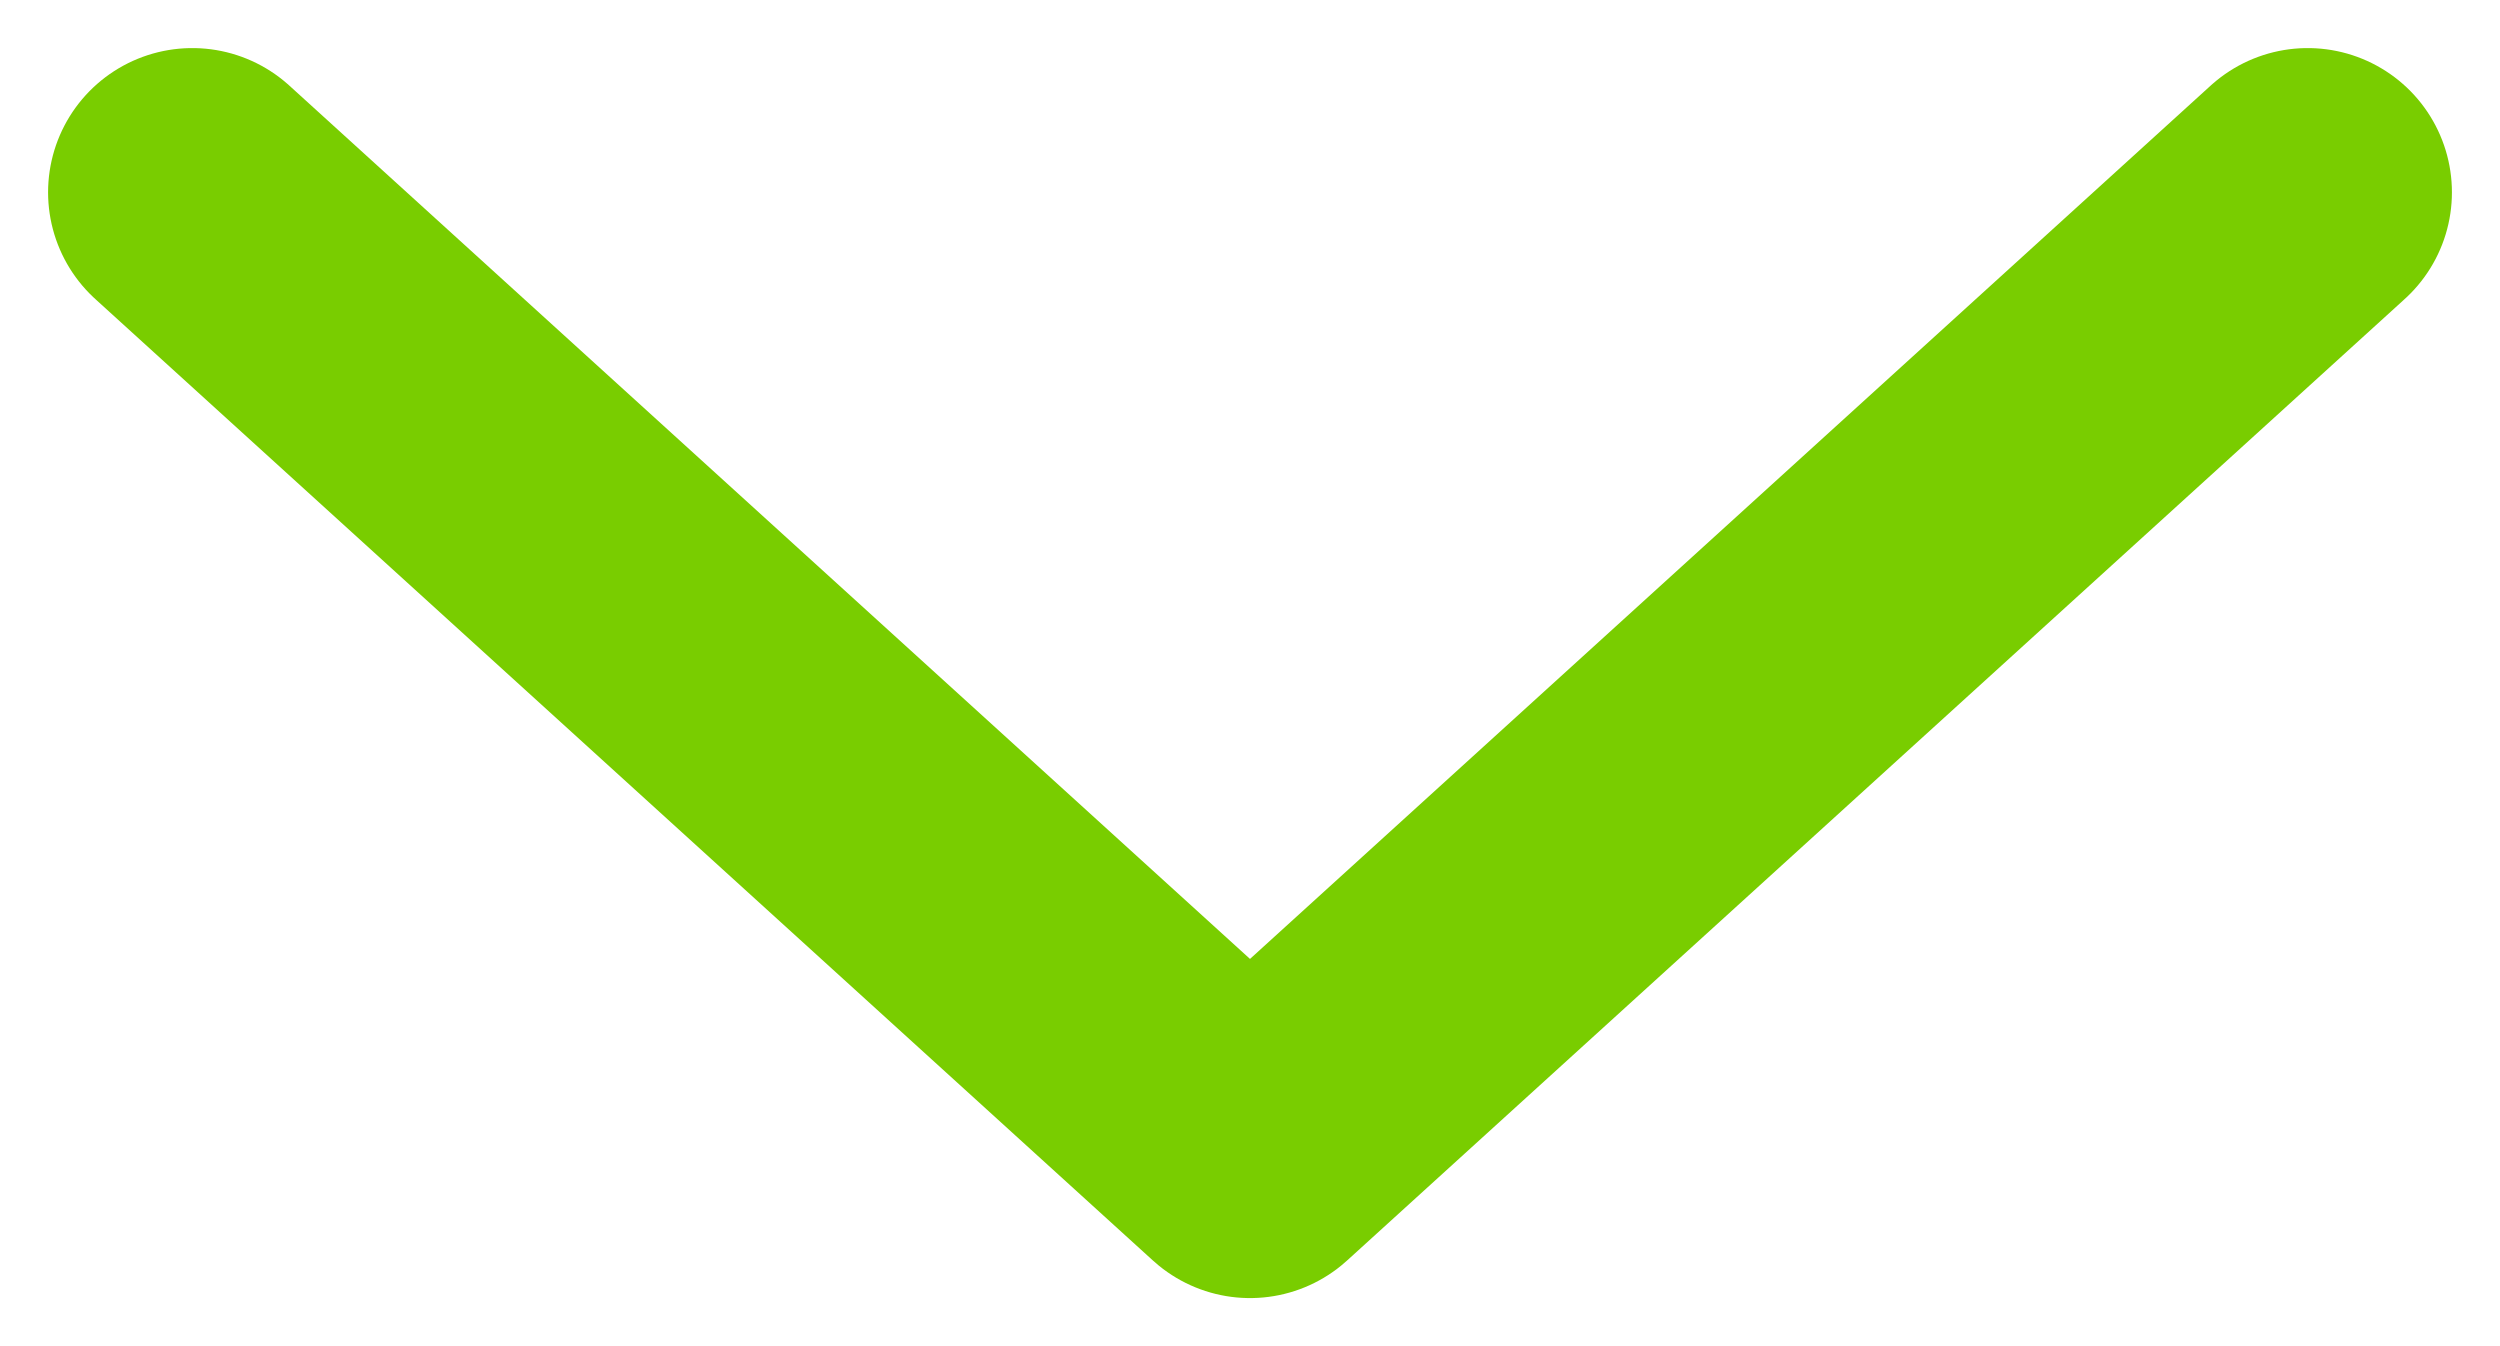 <svg width="26" height="14" viewBox="0 0 26 14" fill="none" xmlns="http://www.w3.org/2000/svg">
<path d="M24 2L13 12L2 2" stroke="#79CD00" stroke-width="3" stroke-linecap="round" stroke-linejoin="round"/>
</svg>
